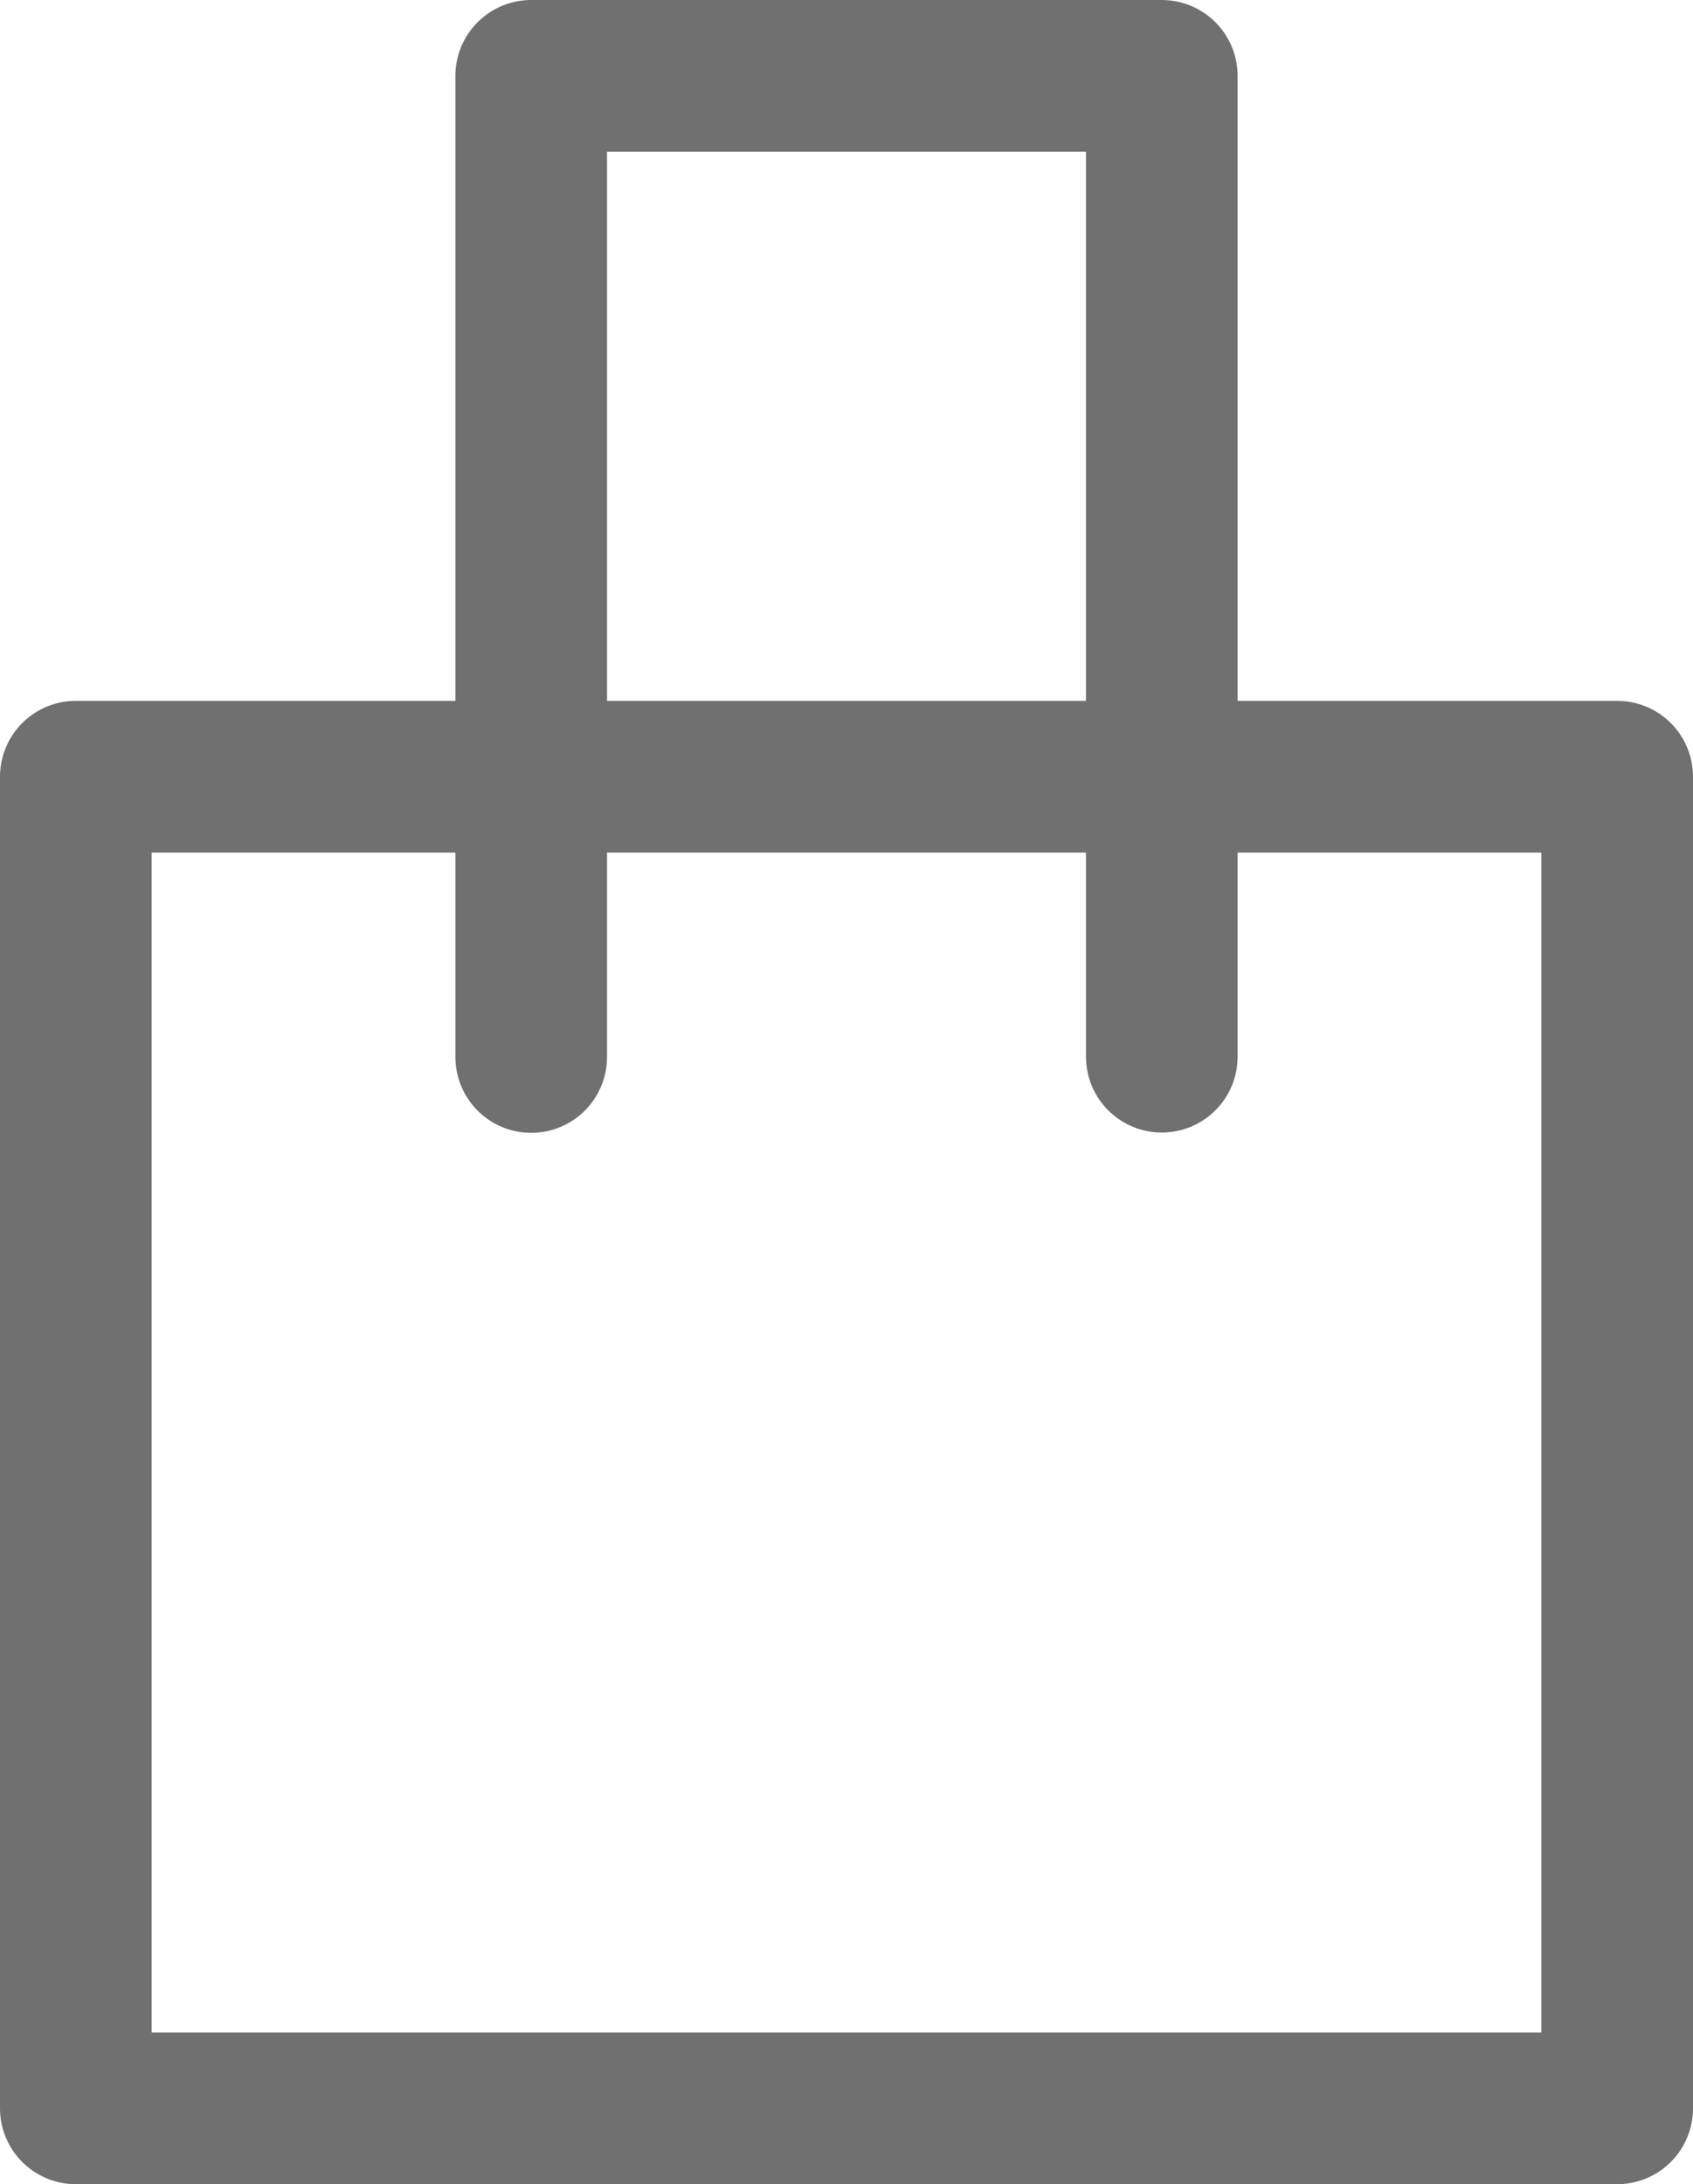 <svg id="레이어_1" data-name="레이어 1" xmlns="http://www.w3.org/2000/svg" width="16.748" height="21.599" viewBox="0 0 16.748 21.599">
  <rect id="사각형_169" data-name="사각형 169" width="15.248" height="13.169" transform="translate(0.75 7.681)" stroke-width="1.5" stroke="#707070" stroke-linecap="round" stroke-linejoin="round" stroke-miterlimit="10" fill="none"/>
  <path id="패스_74" data-name="패스 74" d="M7.25,10.453V.75h6.238v9.7" transform="translate(-1.995)" fill="none" stroke="#707070" stroke-linecap="round" stroke-linejoin="round" stroke-miterlimit="10" stroke-width="1.5"/>
</svg>
